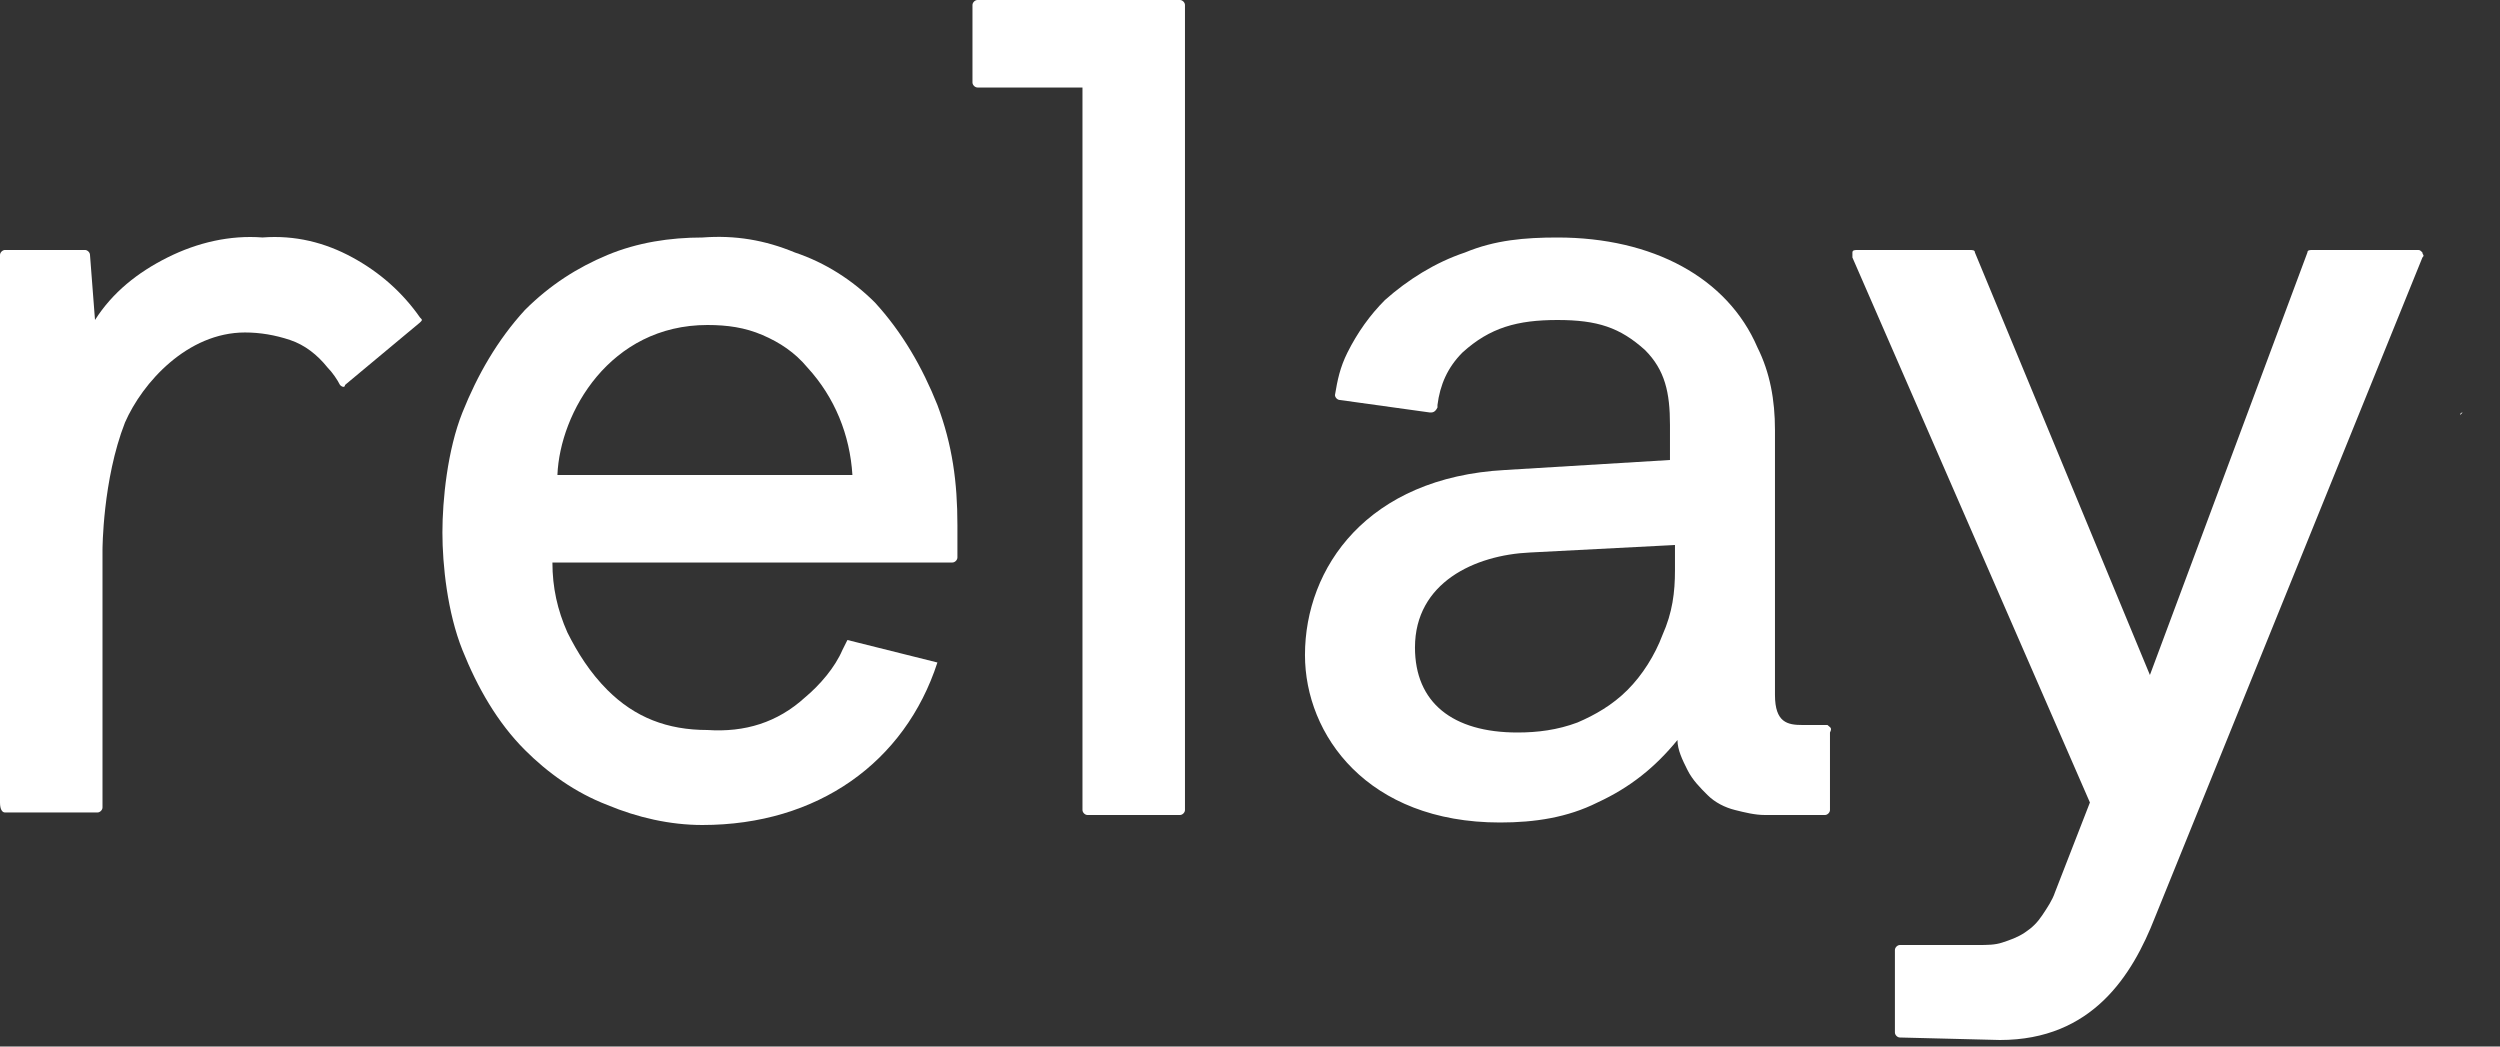 <svg width="86" height="36" viewBox="0 0 86 36" fill="none" xmlns="http://www.w3.org/2000/svg">
<rect x="0" y="0" width="86" height="36" fill="#333333" stroke="none"/>
<path d="M65.357 35.69C65.271 35.69 65.185 35.604 65.185 35.518V32.68C65.185 32.594 65.271 32.508 65.357 32.508H68.023C68.367 32.508 68.625 32.508 68.883 32.422C69.141 32.336 69.399 32.25 69.657 32.078C69.915 31.906 70.087 31.734 70.259 31.476C70.431 31.218 70.603 30.96 70.689 30.702L71.893 27.606L63.723 8.858C63.723 8.772 63.723 8.772 63.723 8.686C63.723 8.6 63.809 8.6 63.895 8.6H67.765C67.851 8.6 67.937 8.6 67.937 8.686L73.957 23.22L79.375 8.686C79.375 8.6 79.461 8.6 79.547 8.6H83.159C83.245 8.6 83.245 8.6 83.331 8.686C83.331 8.772 83.417 8.772 83.331 8.858L74.129 31.562C73.355 33.54 71.979 35.776 68.797 35.776L65.357 35.69Z" fill="white"/>
<path d="M40.763 0.172C40.763 0.086 40.677 0 40.591 0L33.625 0C33.539 0 33.453 0.086 33.453 0.172V2.838C33.453 2.924 33.539 3.01 33.625 3.01L37.237 3.01V21.586V24.94V27.864C37.237 27.95 37.323 28.036 37.409 28.036H40.591C40.677 28.036 40.763 27.95 40.763 27.864V0.172V0.172Z" fill="white"/>
<path d="M0.172 27.949H3.354C3.44 27.949 3.526 27.863 3.526 27.777L3.526 18.919C3.526 18.919 3.526 16.511 4.3 14.533C4.902 13.157 6.45 11.437 8.428 11.437C8.944 11.437 9.46 11.523 9.976 11.695C10.492 11.867 10.922 12.211 11.266 12.641C11.438 12.813 11.61 13.071 11.696 13.243C11.782 13.329 11.868 13.329 11.868 13.243L14.448 11.093C14.534 11.007 14.534 11.007 14.448 10.921C13.846 10.061 13.072 9.373 12.126 8.857C11.18 8.341 10.148 8.083 9.03 8.169C7.912 8.083 6.794 8.341 5.762 8.857C4.73 9.373 3.87 10.061 3.268 11.007L3.096 8.771C3.096 8.685 3.01 8.599 2.924 8.599H0.172C0.086 8.599 0 8.685 0 8.771L0 27.605C0 27.863 0.086 27.949 0.172 27.949Z" fill="white"/>
<path d="M29.151 22.016L28.979 22.36C28.721 22.962 28.205 23.564 27.689 23.994C26.743 24.854 25.625 25.198 24.335 25.112C22.959 25.112 21.841 24.682 20.895 23.736C20.293 23.134 19.863 22.446 19.519 21.758C19.175 20.984 19.003 20.21 19.003 19.35H32.763C32.849 19.35 32.935 19.264 32.935 19.178V18.06C32.935 16.598 32.763 15.308 32.247 13.932C31.731 12.642 31.043 11.438 30.097 10.406C29.323 9.632 28.377 9.03 27.345 8.686C26.313 8.256 25.281 8.084 24.163 8.17C23.045 8.17 21.927 8.342 20.895 8.772C19.863 9.202 18.917 9.804 18.057 10.664C17.111 11.696 16.423 12.9 15.907 14.19C15.391 15.48 15.219 17.2 15.219 18.318C15.219 19.436 15.391 21.07 15.907 22.36C16.423 23.65 17.111 24.854 18.057 25.8C18.831 26.574 19.777 27.262 20.895 27.692C21.927 28.122 23.045 28.38 24.163 28.38C28.119 28.38 31.129 26.23 32.247 22.79L29.151 22.016ZM24.335 11.18C25.023 11.18 25.625 11.266 26.227 11.524C26.829 11.782 27.345 12.126 27.775 12.642C28.721 13.674 29.237 14.964 29.323 16.34H19.175C19.261 14.19 20.981 11.18 24.335 11.18Z" fill="white"/>
<path d="M62.865 24.94H62.005C61.489 24.94 61.059 24.854 61.059 23.908V14.792C61.059 13.76 60.887 12.814 60.457 11.954C59.425 9.546 56.845 8.17 53.577 8.17C52.459 8.17 51.427 8.256 50.395 8.686C49.363 9.03 48.417 9.632 47.643 10.32C47.127 10.836 46.697 11.438 46.353 12.126C46.095 12.642 46.009 13.072 45.923 13.588C45.923 13.674 46.009 13.76 46.095 13.76L49.191 14.19C49.277 14.19 49.363 14.19 49.449 14.018V13.932C49.535 13.244 49.793 12.642 50.309 12.126C51.255 11.266 52.201 11.008 53.577 11.008C54.953 11.008 55.727 11.266 56.587 12.04C57.275 12.728 57.447 13.502 57.447 14.62V15.824L51.771 16.168C47.041 16.426 44.891 19.522 44.891 22.532C44.891 25.284 47.041 28.294 51.599 28.294C52.803 28.294 53.921 28.122 54.953 27.606C56.071 27.09 56.931 26.402 57.705 25.456C57.705 25.8 57.877 26.144 58.049 26.488C58.221 26.832 58.479 27.09 58.737 27.348C58.995 27.606 59.339 27.778 59.683 27.864C60.027 27.95 60.371 28.036 60.715 28.036H62.779C62.865 28.036 62.951 27.95 62.951 27.864V25.198C63.037 25.026 62.951 25.026 62.865 24.94ZM57.619 19.608C57.619 20.382 57.533 21.07 57.189 21.844C56.931 22.532 56.501 23.22 55.985 23.736C55.469 24.252 54.867 24.596 54.265 24.854C53.577 25.112 52.889 25.198 52.201 25.198C49.965 25.198 48.675 24.166 48.675 22.274C48.675 20.038 50.739 19.092 52.631 19.006L57.619 18.748V19.608Z" fill="white"/>
<path d="M85.051 14.877C85.051 14.963 85.137 14.963 85.137 15.049C85.137 14.963 85.051 14.963 85.051 14.877Z" fill="white"/>
<path d="M84.714 14.19L84.629 14.275C84.629 14.19 84.714 14.19 84.714 14.19Z" fill="white"/>
</svg>
